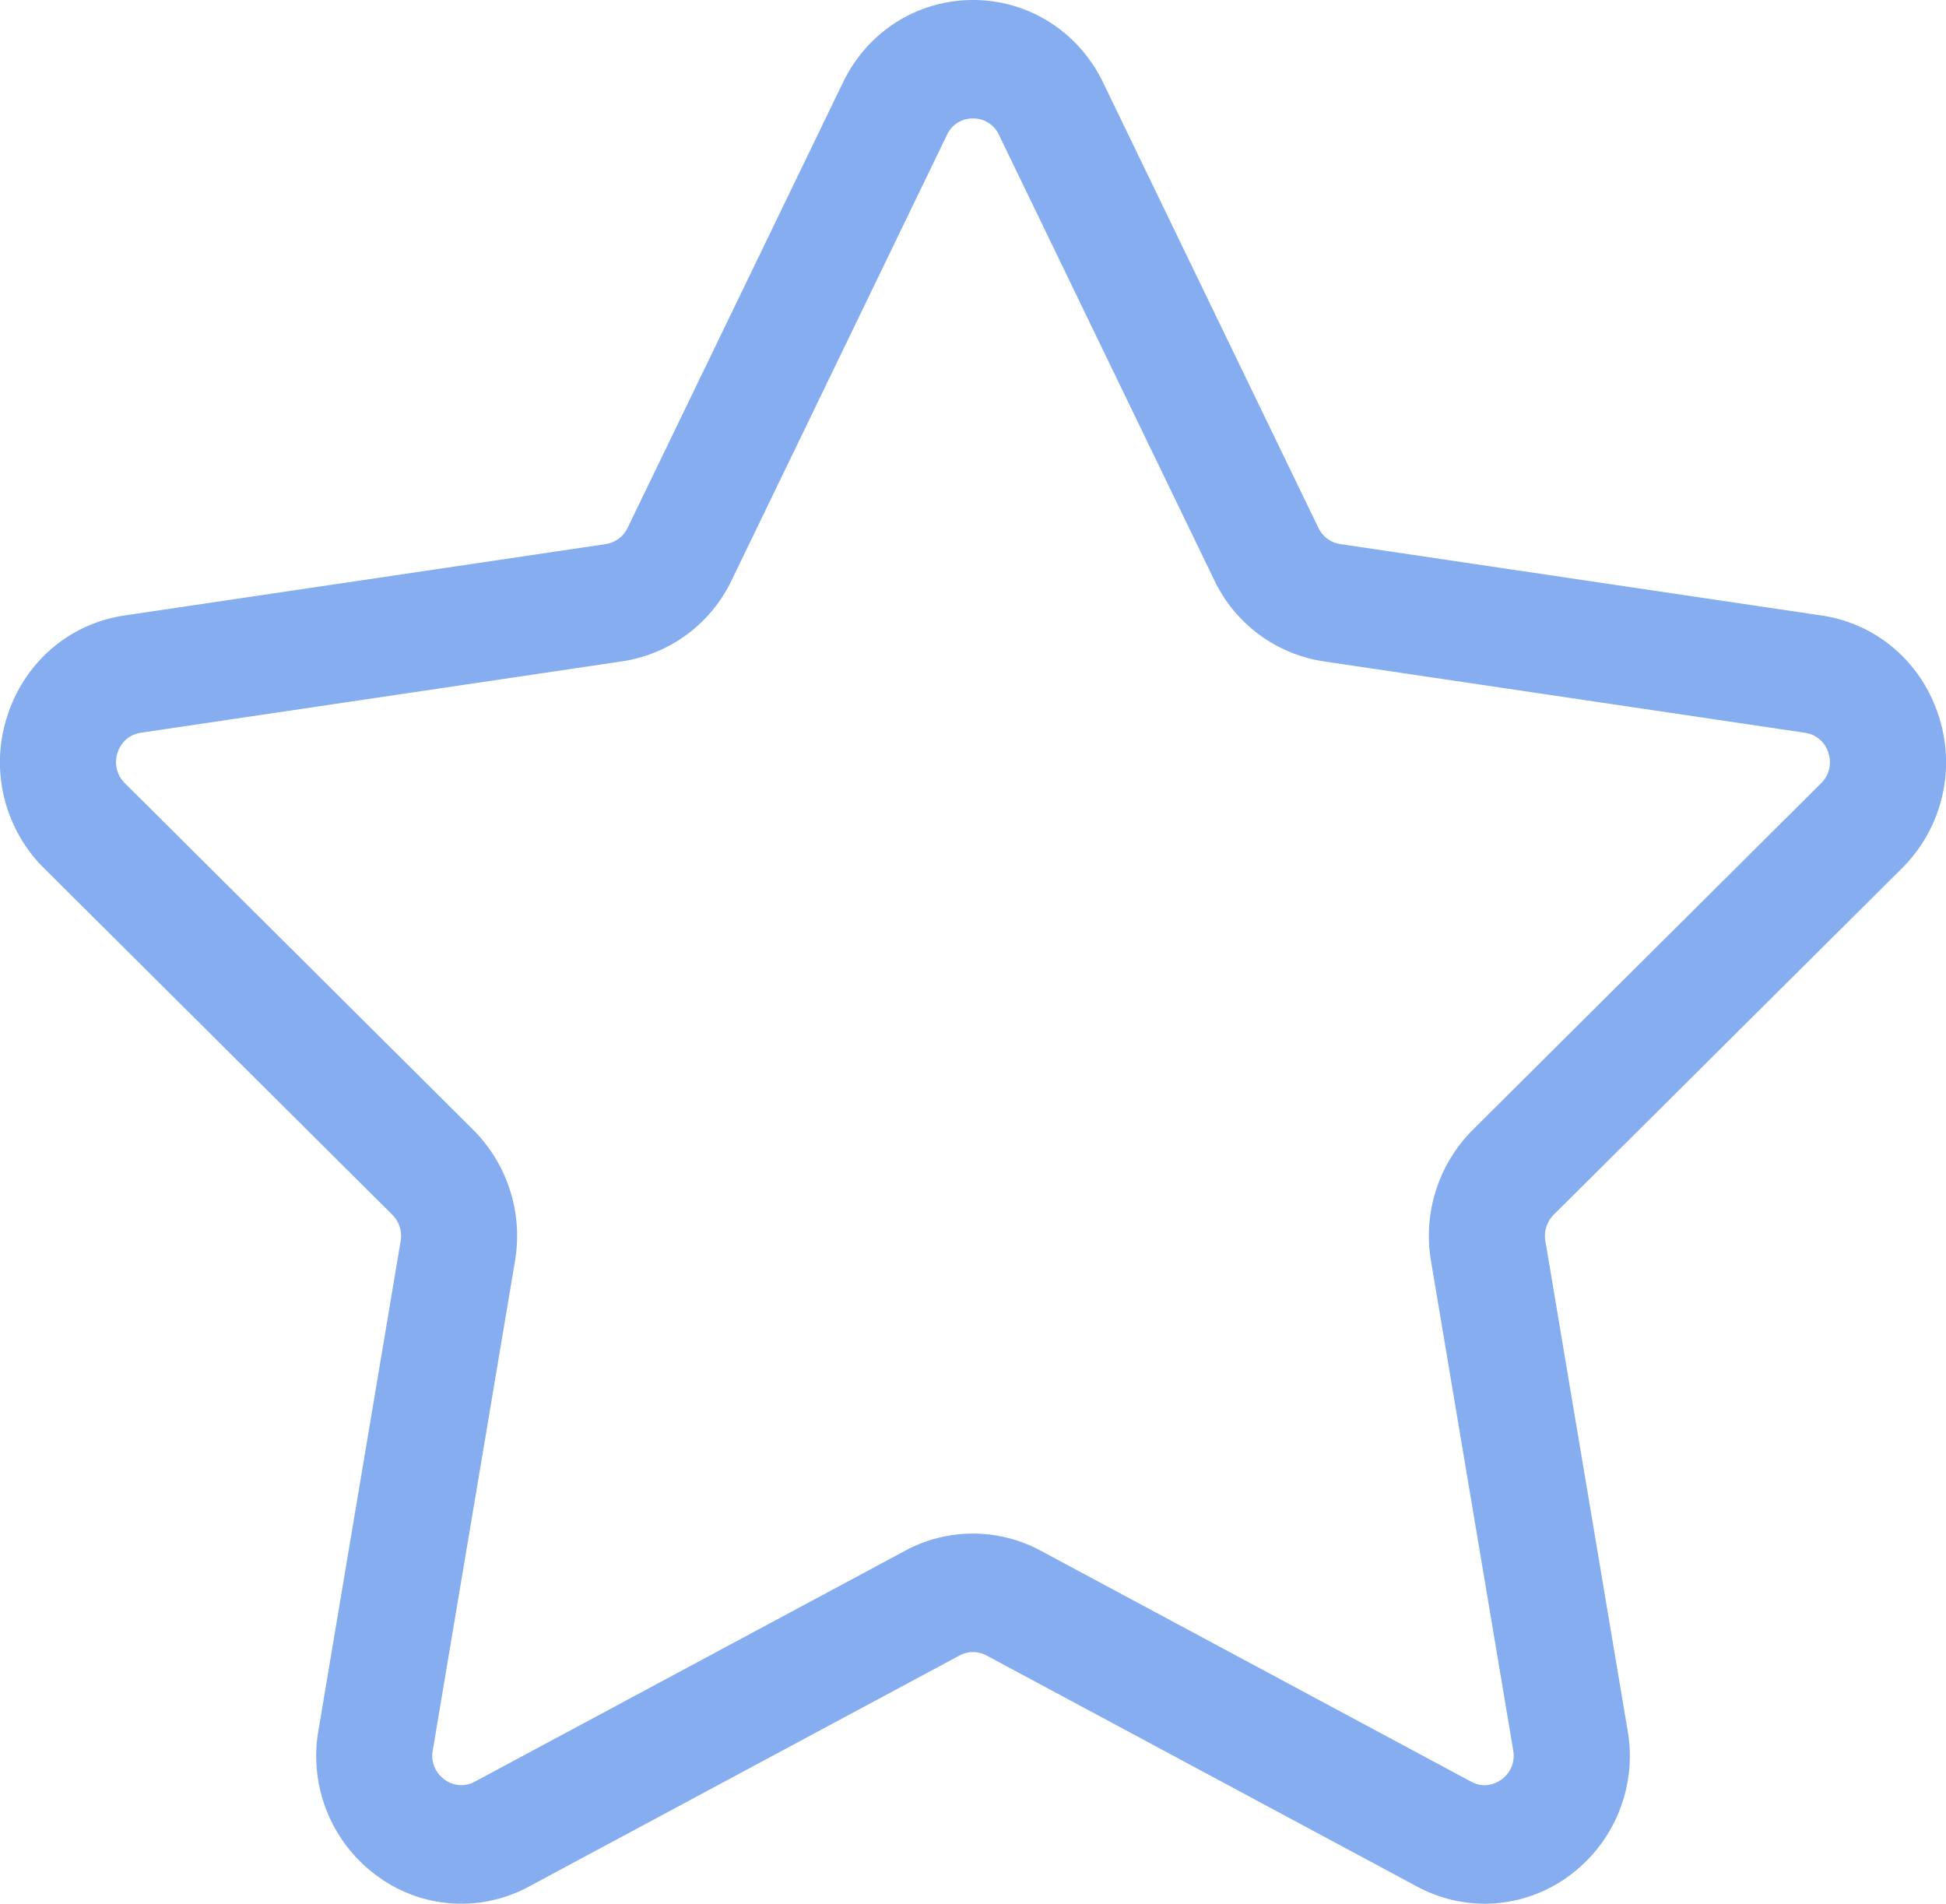 <svg width="46" height="45" fill="none" xmlns="http://www.w3.org/2000/svg"><path fill-rule="evenodd" clip-rule="evenodd" d="M45.83 16.931a3.53 3.53 0 01-.868 3.59l-8.235 8.193a.71.71 0 00-.197.62l1.944 11.57a3.514 3.514 0 01-1.364 3.423 3.37 3.37 0 01-2.013.673 3.375 3.375 0 01-1.6-.406L23.32 39.132a.673.673 0 00-.638 0l-10.178 5.462a3.351 3.351 0 01-3.612-.267 3.514 3.514 0 01-1.365-3.424l1.944-11.57a.71.71 0 00-.197-.619L1.038 20.52a3.53 3.53 0 01-.868-3.588c.407-1.277 1.468-2.19 2.77-2.383l11.379-1.688a.688.688 0 00.516-.383l5.09-10.526C20.505.748 21.684 0 23 0c1.315 0 2.494.748 3.076 1.952l5.089 10.526c.1.207.293.35.516.383l11.38 1.688c1.301.193 2.362 1.106 2.769 2.383zM35.77 41.377l-1.944-11.57a3.545 3.545 0 01.986-3.098l8.235-8.194a.693.693 0 00.173-.718.674.674 0 00-.553-.476l-11.38-1.688a3.435 3.435 0 01-2.582-1.915L23.614 3.19a.666.666 0 00-.615-.39.666.666 0 00-.615.39l-5.089 10.526a3.435 3.435 0 01-2.582 1.916L3.333 17.32a.673.673 0 00-.554.476.693.693 0 00.174.718l8.234 8.194a3.546 3.546 0 01.987 3.098l-1.944 11.57a.688.688 0 00.273.684.658.658 0 00.722.054l10.178-5.462a3.375 3.375 0 013.192 0l10.179 5.462c.34.183.618.023.722-.053a.688.688 0 00.273-.685z" fill="#86ADEF"/></svg>